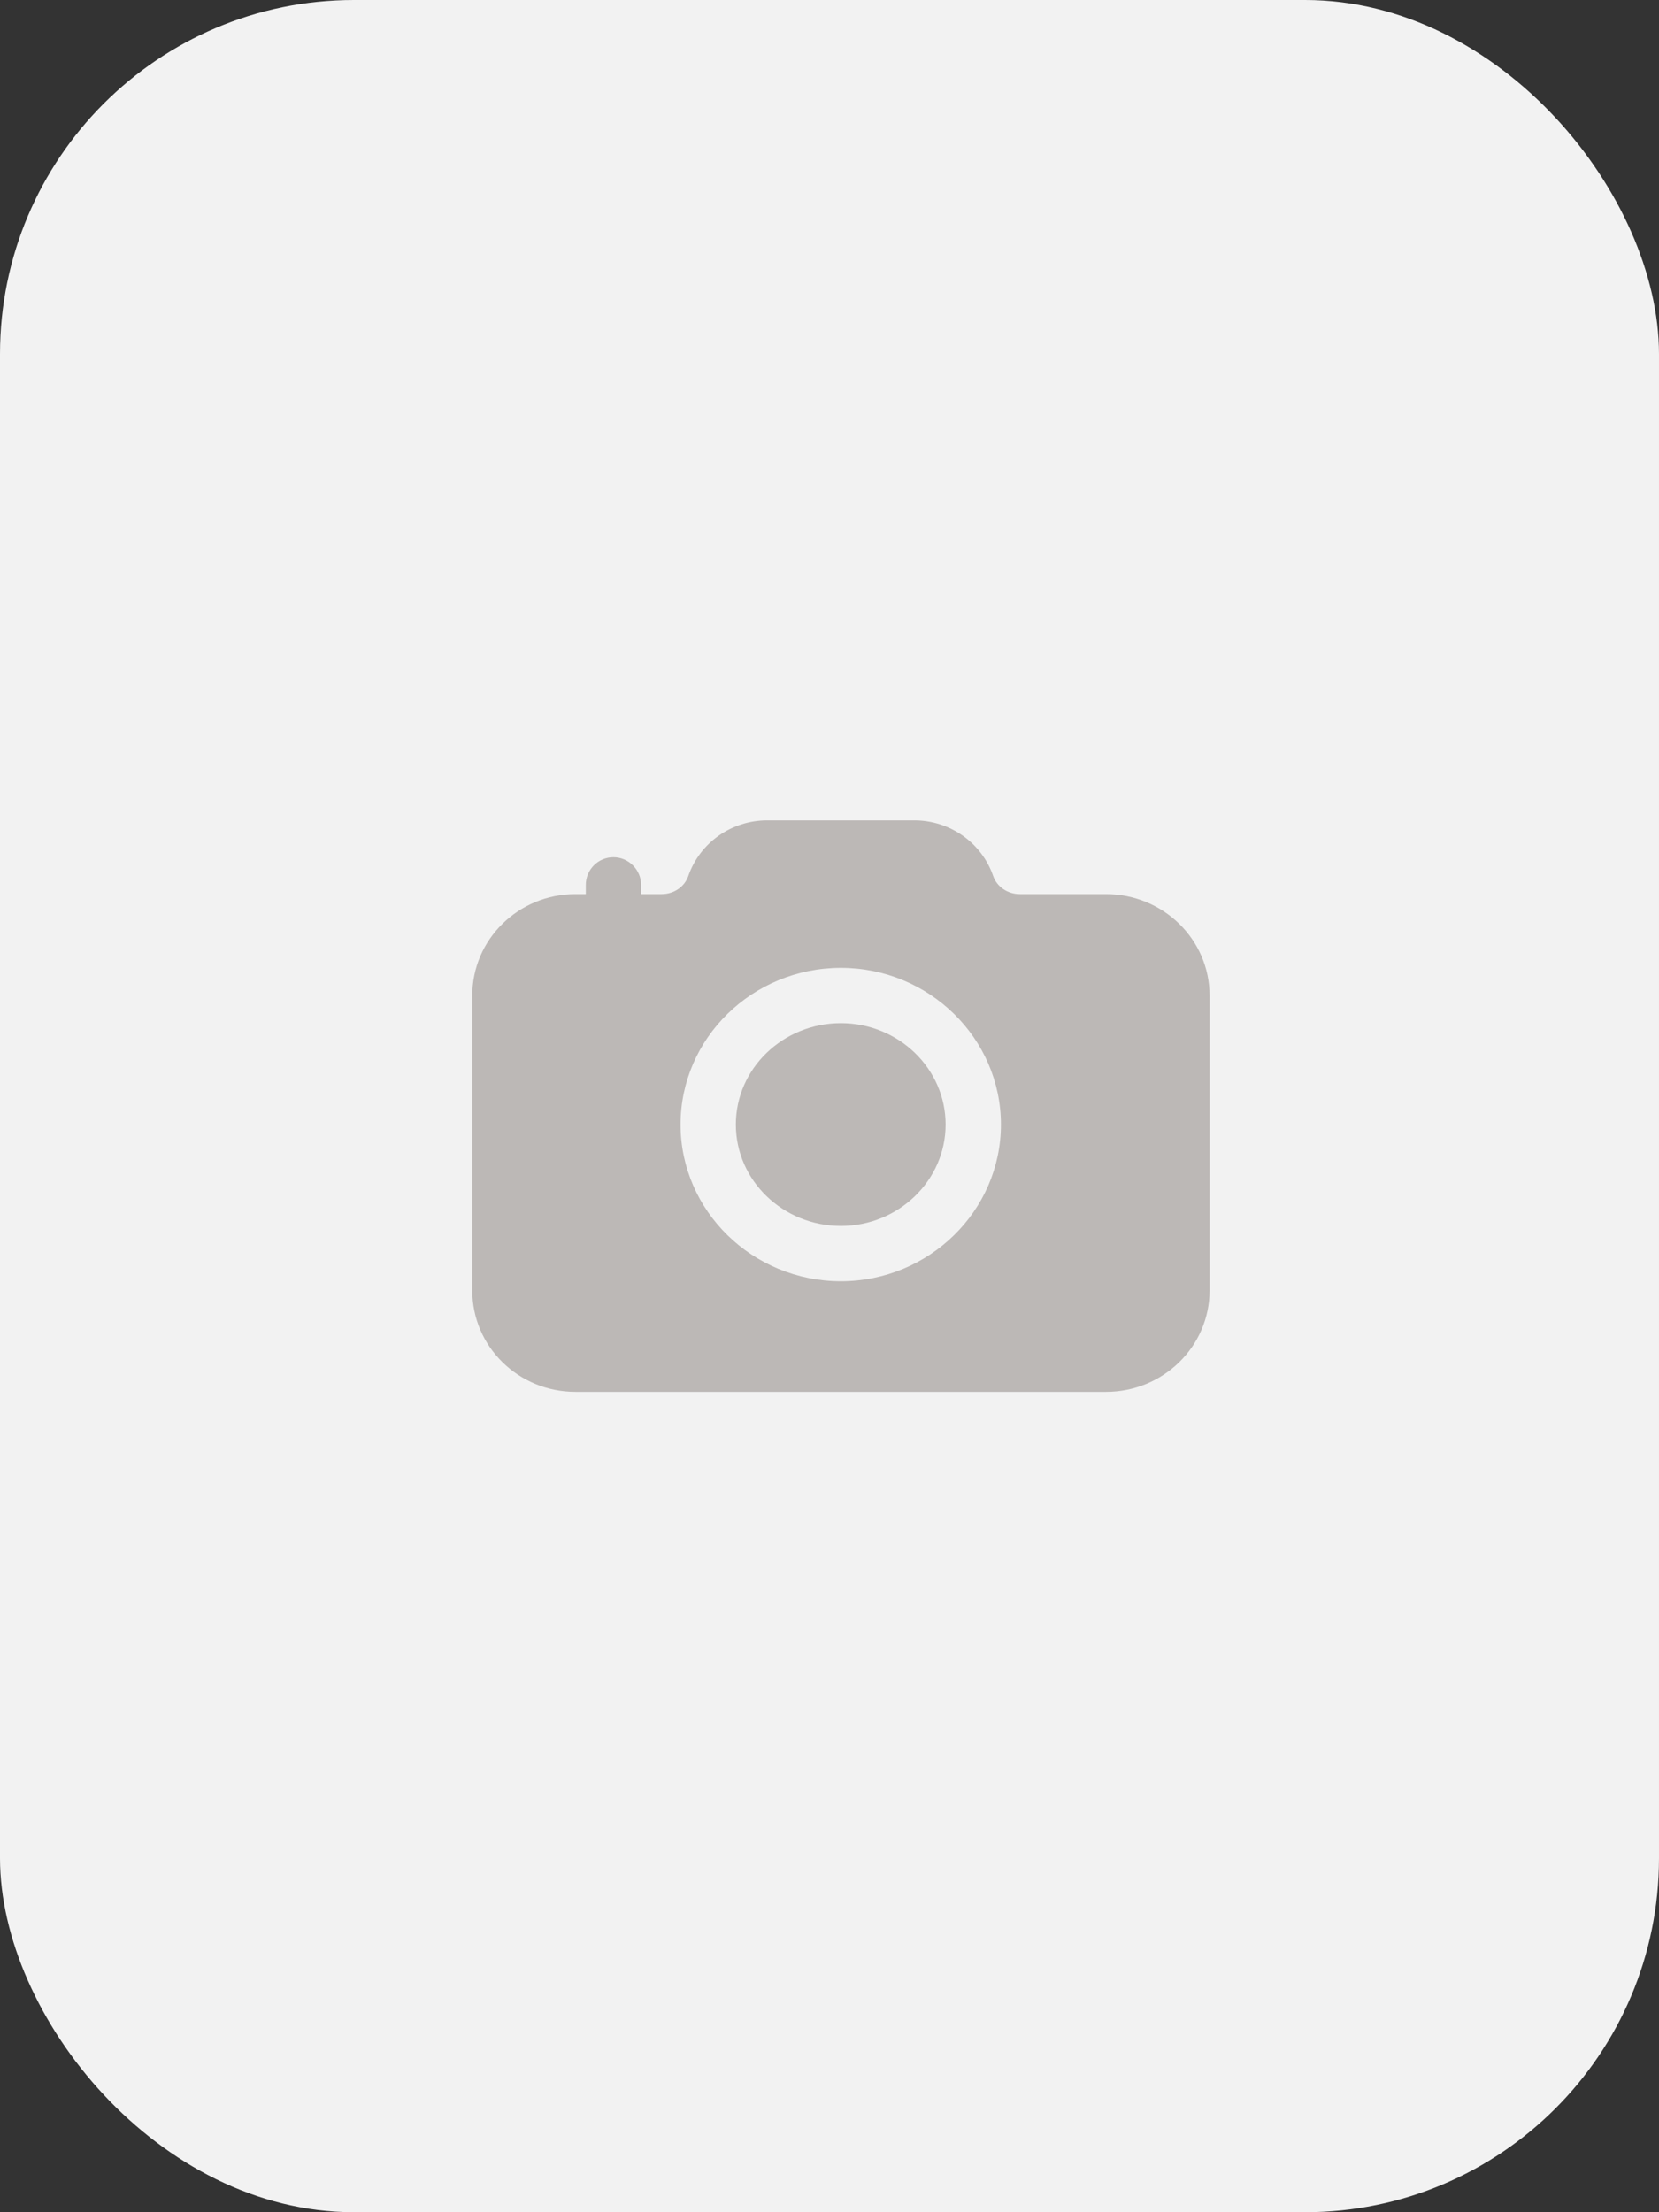 <svg width="75" height="100" viewBox="0 0 75 100" fill="none" xmlns="http://www.w3.org/2000/svg">
<rect x="0" y="0" width="75" height="100" fill="#333333" stroke="none"/>
<rect width="75" height="100" rx="16" fill="#F2F2F2"/>
<path d="M38.016 55.417C40.616 55.417 42.749 53.367 42.749 50.833C42.749 48.3 40.616 46.25 38.016 46.25C35.399 46.25 33.266 48.3 33.266 50.833C33.266 53.367 35.399 55.417 38.016 55.417Z" fill="#BCB8B6"/>
<path d="M50 40.417H46.1C45.55 40.417 45.066 40.083 44.9 39.6C44.383 38.1 42.95 37.083 41.333 37.083H34.683C33.066 37.083 31.633 38.1 31.116 39.6C30.95 40.083 30.466 40.417 29.916 40.417H28.983V40C28.983 39.317 28.416 38.75 27.733 38.75C27.033 38.75 26.483 39.317 26.483 40V40.417H26.016C23.433 40.417 21.35 42.467 21.35 45V58.333C21.35 60.867 23.433 62.917 26.016 62.917H50C52.583 62.917 54.683 60.867 54.683 58.333V45C54.683 42.467 52.583 40.417 50 40.417ZM38.016 43.75C42 43.75 45.25 46.933 45.25 50.833C45.25 54.733 42 57.917 38.016 57.917C34.016 57.917 30.766 54.733 30.766 50.833C30.766 46.933 34.016 43.75 38.016 43.75Z" fill="#BCB8B6"/>
</svg>
